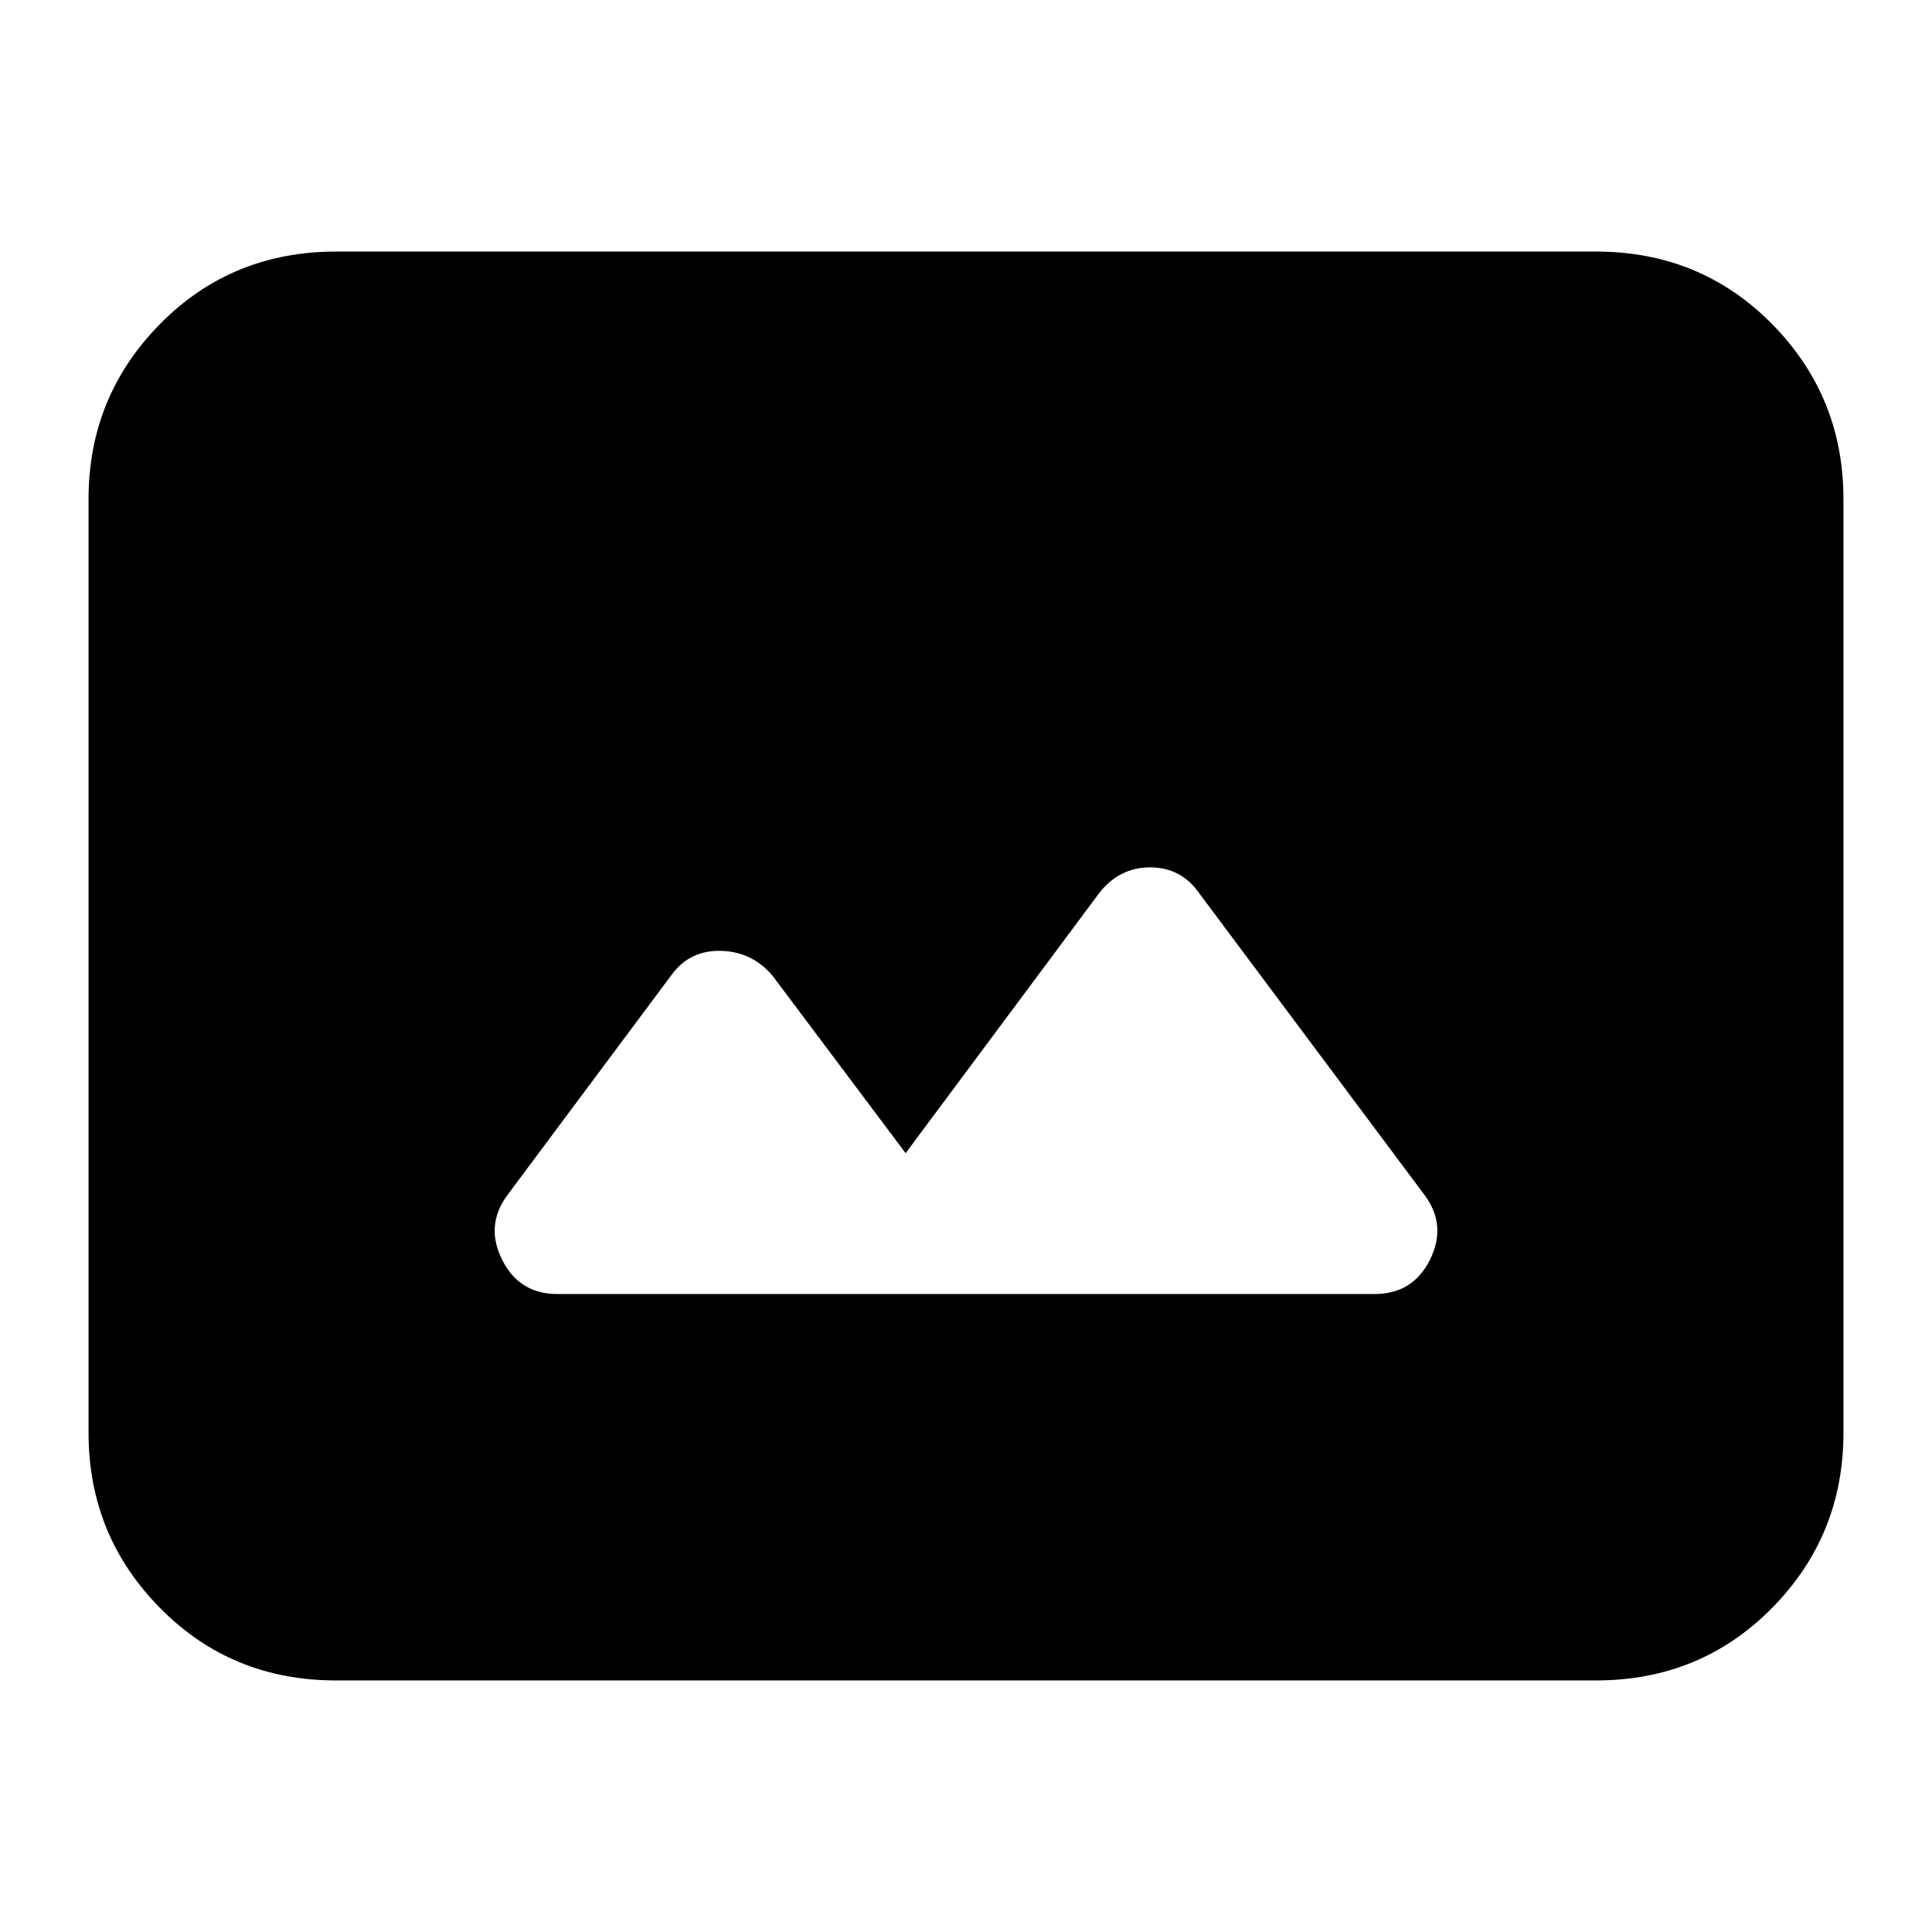 <svg xmlns="http://www.w3.org/2000/svg" height="24" width="24"><path d="M6.925 16.075h10.15q.475 0 .688-.425.212-.425-.063-.8l-2.8-3.75q-.225-.325-.612-.325-.388 0-.638.325l-2.4 3.225-1.65-2.2q-.25-.3-.637-.313-.388-.012-.613.288L6.3 14.85q-.275.375-.062.8.212.425.687.425Zm-2.75 4.8q-1.3 0-2.187-.9-.888-.9-.888-2.175V6.2q0-1.275.888-2.175.887-.9 2.187-.9h15.65q1.3 0 2.188.9.887.9.887 2.175v11.6q0 1.275-.887 2.175-.888.9-2.188.9Z"/></svg>